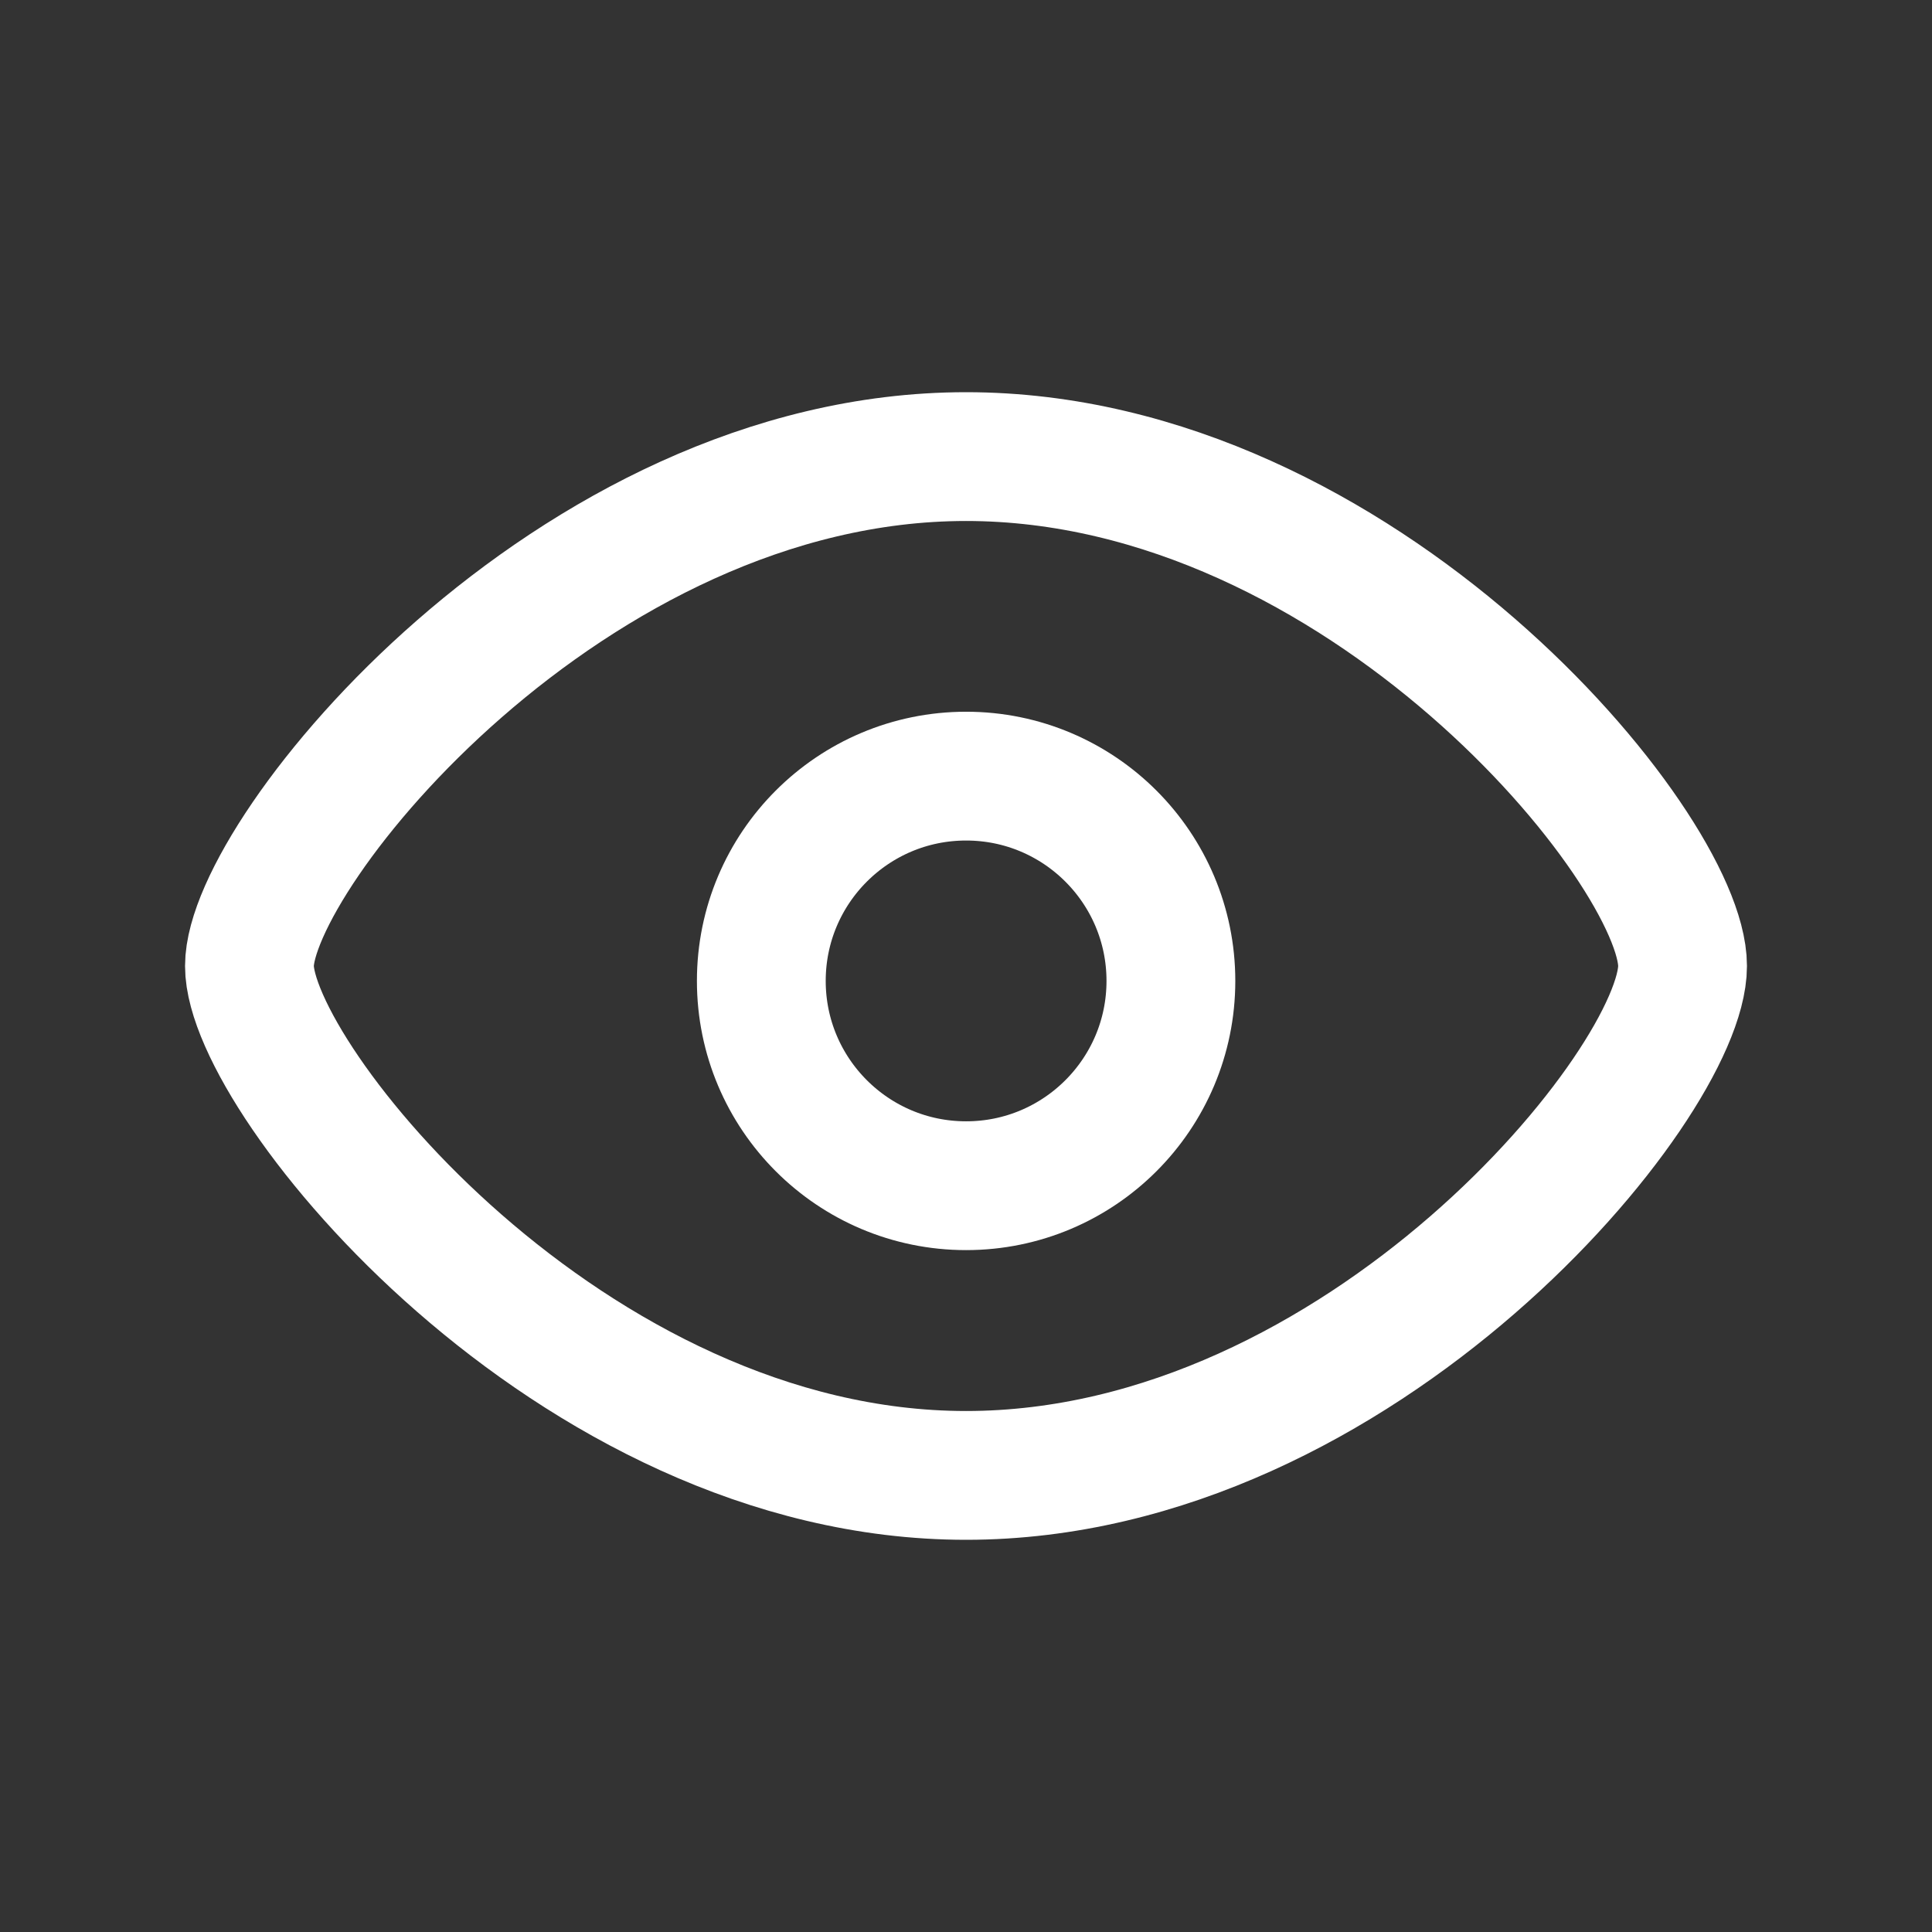 <svg xmlns="http://www.w3.org/2000/svg" width="18" height="18" viewBox="0 0 18 18">
  <rect x="0" y="0" width="18" height="18" fill="#333333" stroke="none"/>
  <defs>
    <style>
      .cls-1 {
        fill: #fff;
        stroke: #707070;
        opacity: 0;
      }

      .cls-2, .cls-3, .cls-5 {
        fill: none;
      }

      .cls-2, .cls-3 {
        stroke: #fff;
        stroke-width: 1.2px;
      }

      .cls-3 {
        stroke-miterlimit: 10;
      }

      .cls-4 {
        stroke: none;
      }
    </style>
  </defs>
  <g id="组_19554" data-name="组 19554" transform="translate(-1226 -224)">
    <g id="矩形_13657" data-name="矩形 13657" class="cls-1" transform="translate(1226 224)">
      <rect class="cls-4" width="18" height="18"/>
      <rect class="cls-5" x="0.5" y="0.5" width="17" height="17"/>
    </g>
    <g id="组_19484" data-name="组 19484" transform="translate(2976.535 -453.621)">
      <path id="路径_24847" data-name="路径 24847" class="cls-2" d="M6.676,0c3.687,0,6.676,3.653,6.676,4.746S10.364,9.492,6.676,9.492,0,5.8,0,4.746,2.989,0,6.676,0Z" transform="translate(-1748.211 681.875)"/>
      <circle id="椭圆_1861" data-name="椭圆 1861" class="cls-3" cx="1.908" cy="1.908" r="1.908" transform="translate(-1743.442 684.852)"/>
    </g>
  </g>
</svg>
